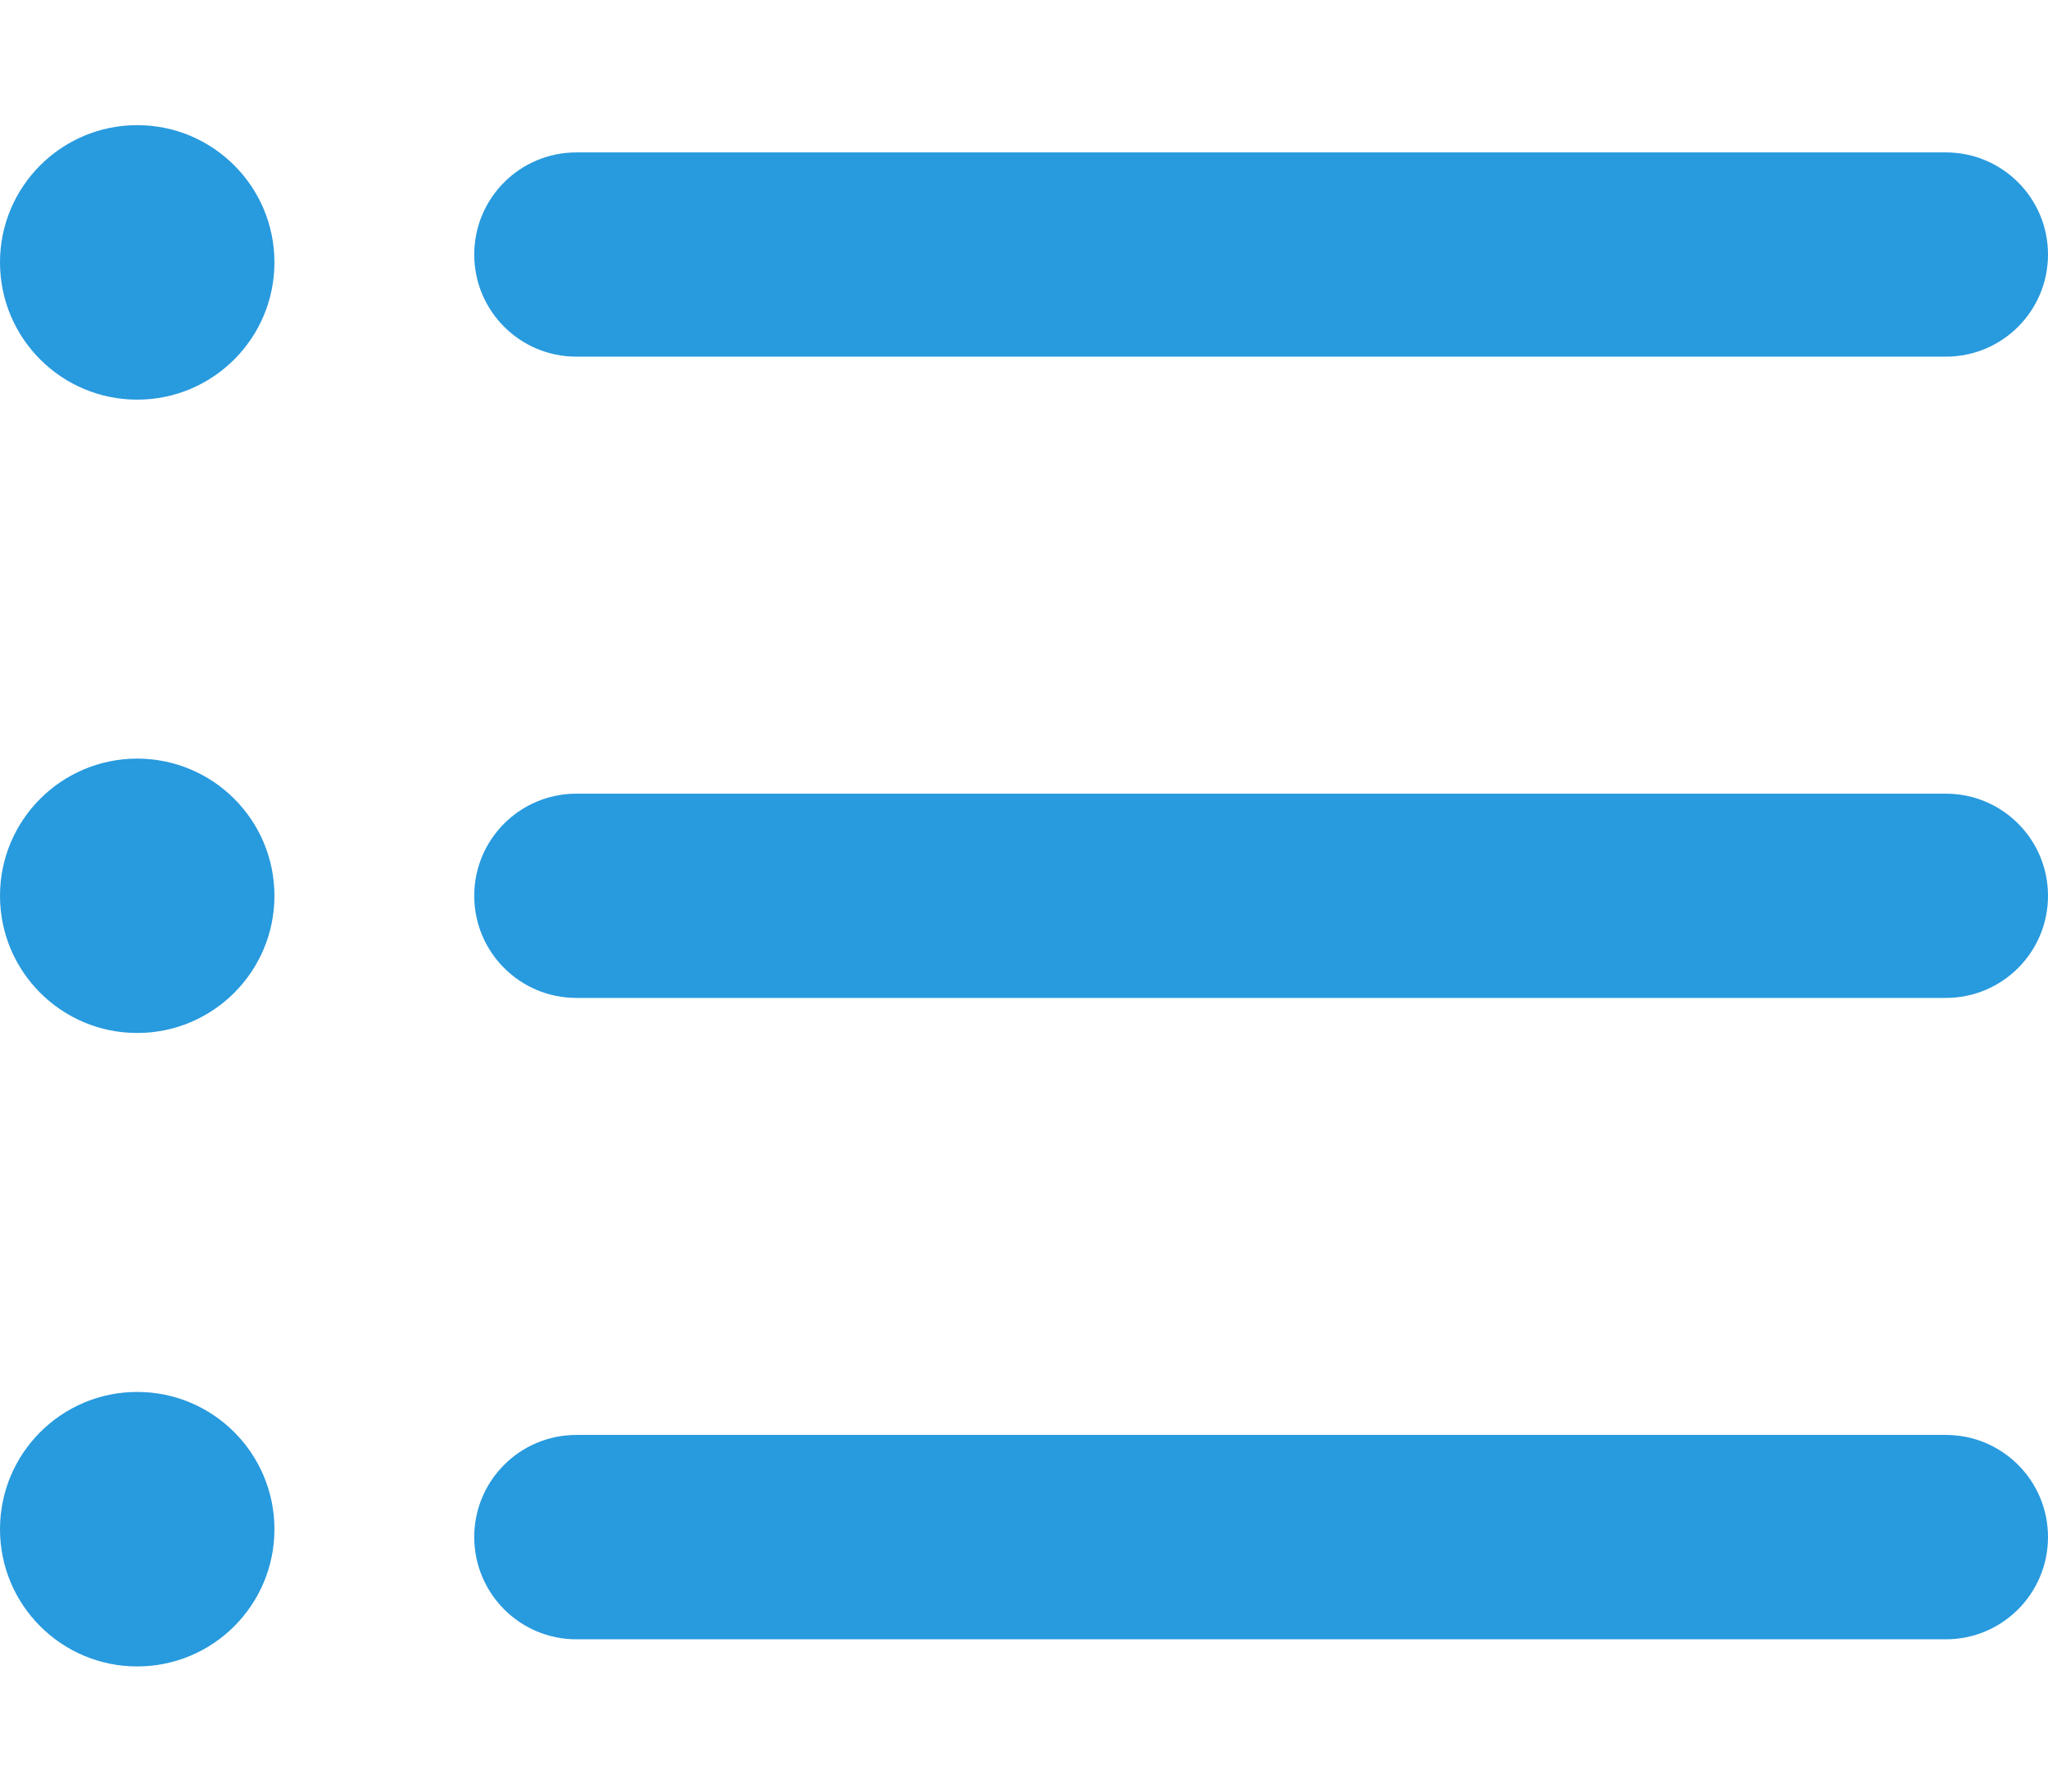 <svg width="16" height="14" viewBox="0 0 16 14" fill="none" xmlns="http://www.w3.org/2000/svg">
<g id="Group">
<path id="Vector" d="M15.202 12.81H4.503C4.062 12.81 3.705 12.452 3.705 12.011C3.705 11.57 4.062 11.213 4.503 11.213H15.202C15.643 11.213 16 11.57 16 12.011C16 12.452 15.643 12.81 15.202 12.81Z" fill="#289ADE"/>
<path id="Vector_2" d="M15.202 7.798H4.503C4.062 7.798 3.705 7.441 3.705 7C3.705 6.559 4.062 6.202 4.503 6.202H15.202C15.643 6.202 16 6.559 16 7C16 7.441 15.643 7.798 15.202 7.798Z" fill="#289ADE"/>
<path id="Vector_3" d="M15.202 2.787H4.503C4.062 2.787 3.705 2.43 3.705 1.989C3.705 1.548 4.062 1.191 4.503 1.191H15.202C15.643 1.191 16 1.548 16 1.989C16 2.43 15.643 2.787 15.202 2.787Z" fill="#289ADE"/>
<path id="Vector_4" d="M1.072 3.123C1.664 3.123 2.144 2.643 2.144 2.05C2.144 1.458 1.664 0.978 1.072 0.978C0.48 0.978 0 1.458 0 2.05C0 2.643 0.48 3.123 1.072 3.123Z" fill="#289ADE"/>
<path id="Vector_5" d="M1.072 8.072C1.664 8.072 2.144 7.592 2.144 7C2.144 6.408 1.664 5.928 1.072 5.928C0.48 5.928 0 6.408 0 7C0 7.592 0.48 8.072 1.072 8.072Z" fill="#289ADE"/>
<path id="Vector_6" d="M1.072 13.022C1.664 13.022 2.144 12.542 2.144 11.95C2.144 11.357 1.664 10.877 1.072 10.877C0.48 10.877 0 11.357 0 11.95C0 12.542 0.48 13.022 1.072 13.022Z" fill="#289ADE"/>
</g>
</svg>